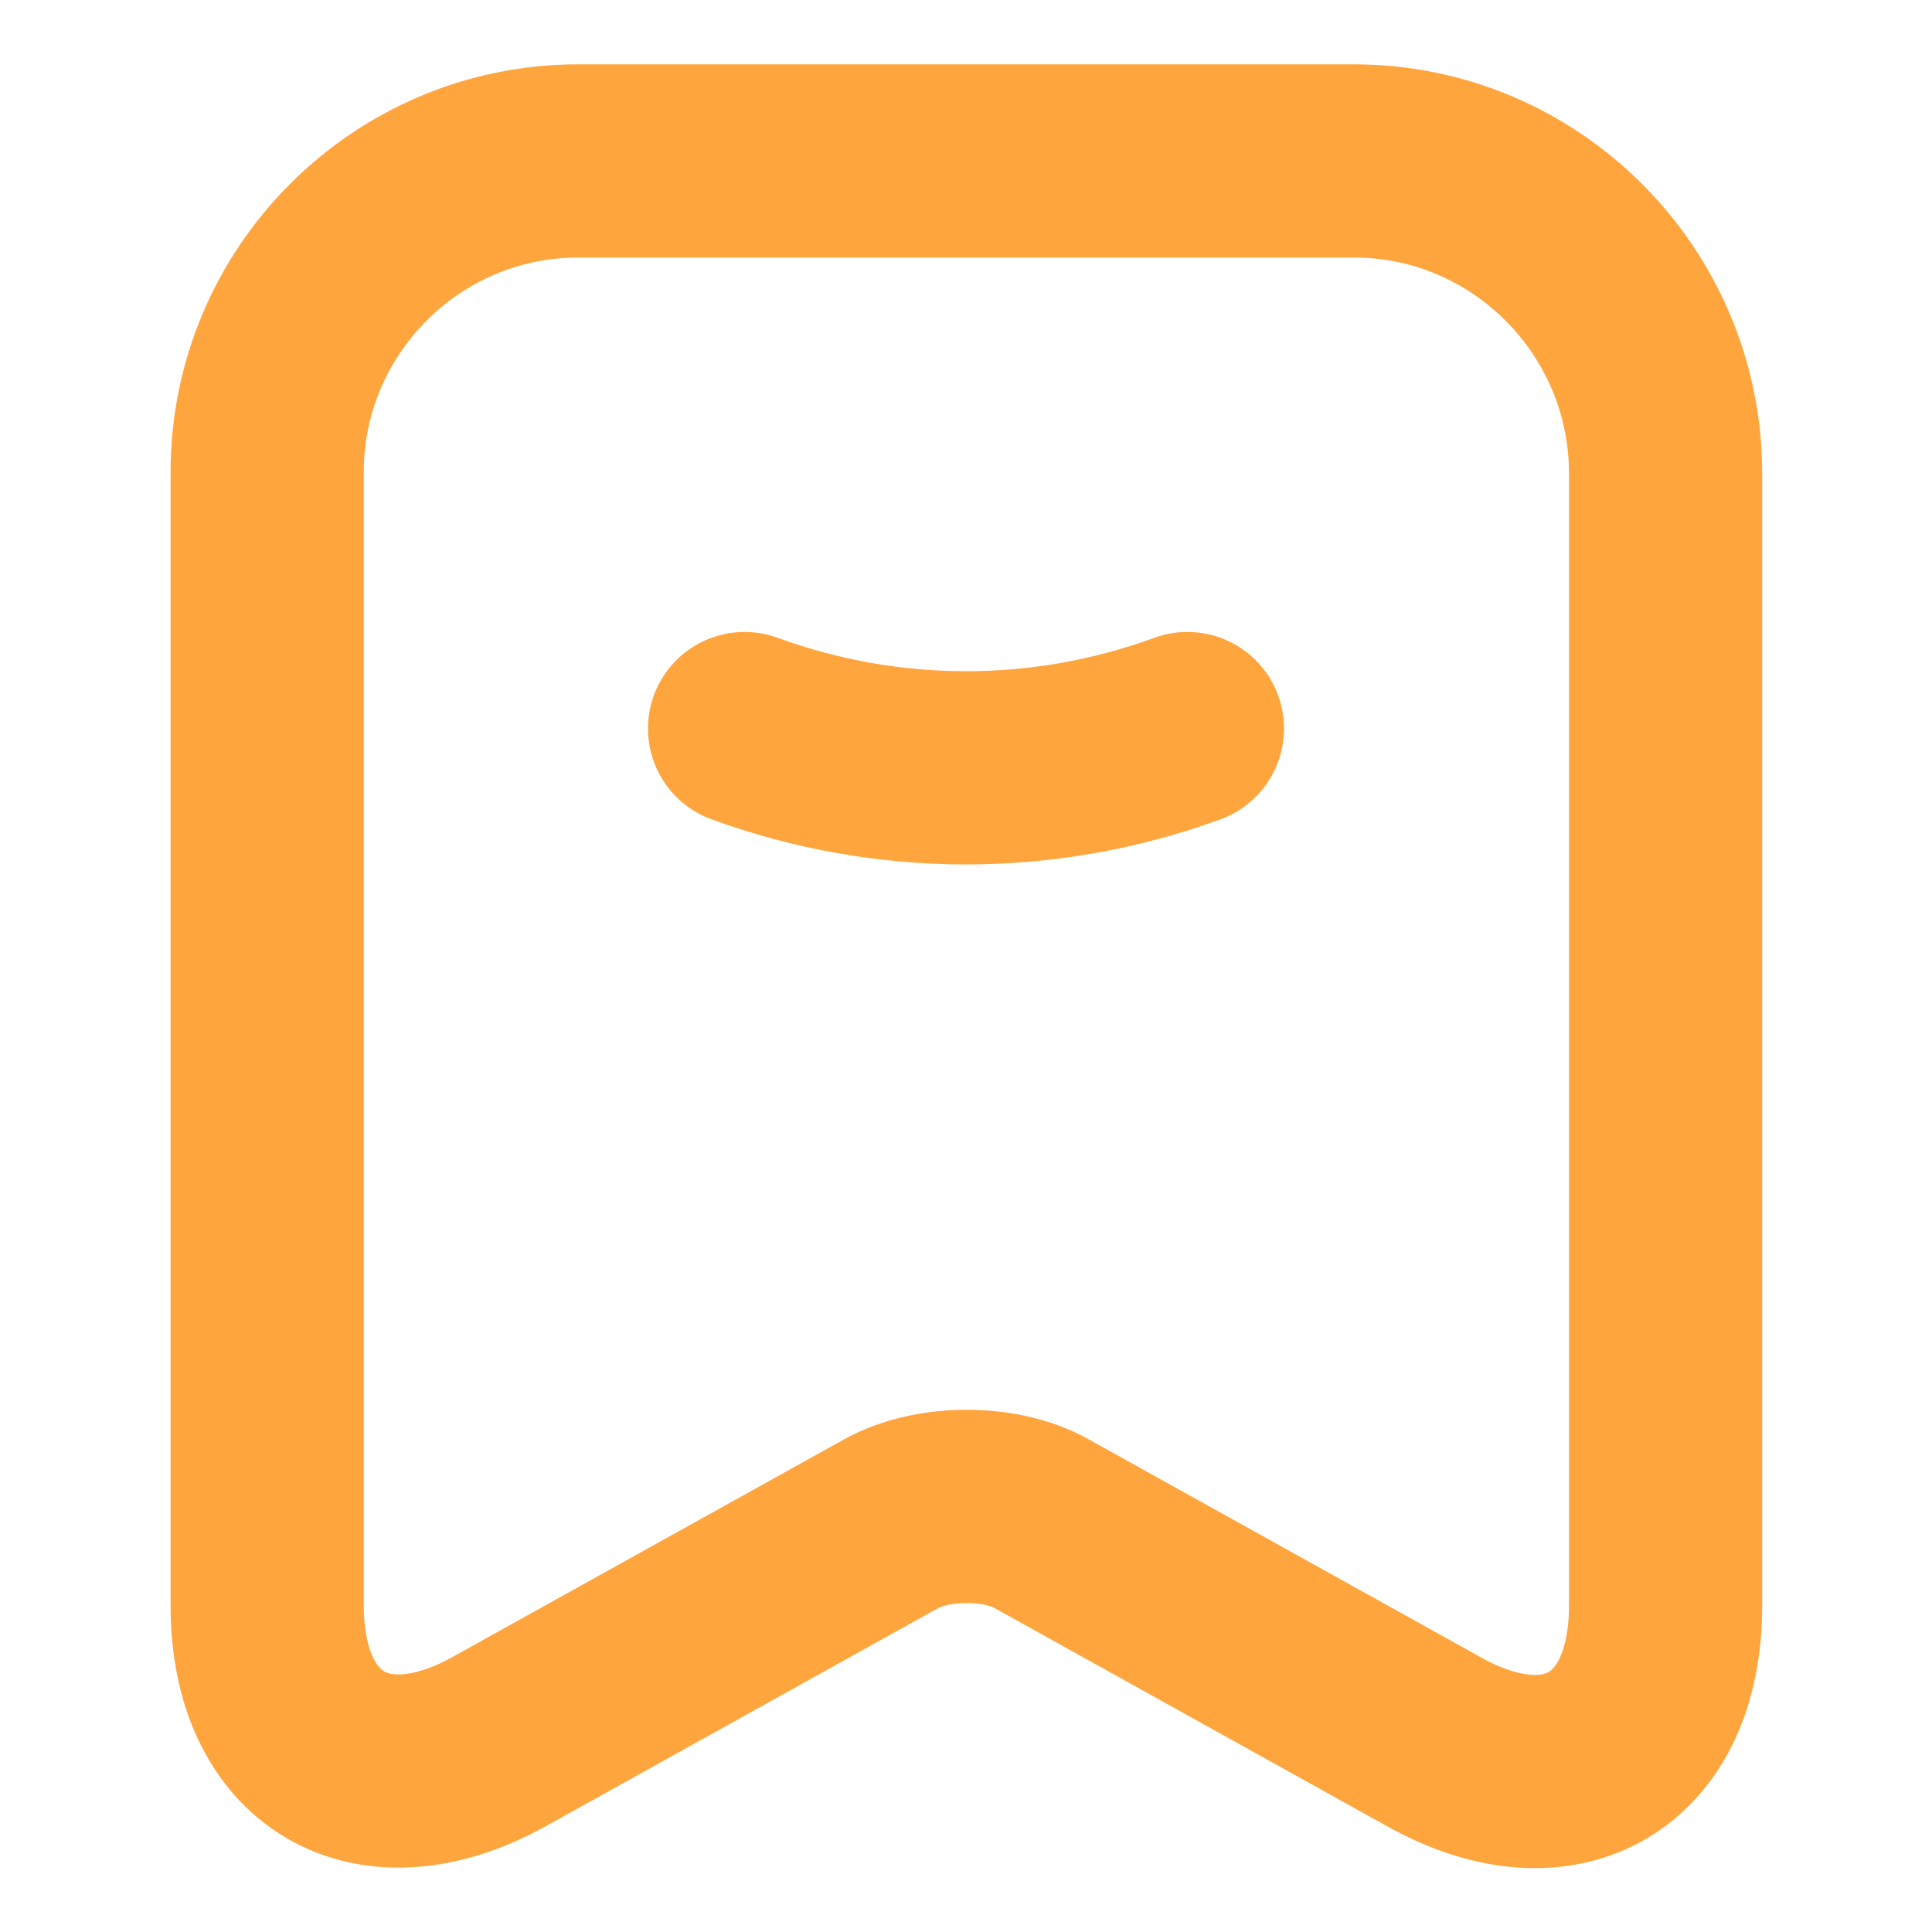 <svg width="10" height="10" viewBox="0 0 10 10" fill="none" xmlns="http://www.w3.org/2000/svg">
<path d="M3.854 3.771C4.596 4.042 5.404 4.042 6.146 3.771" stroke="#FFA53D" stroke-linecap="round" stroke-linejoin="round"/>
<path d="M7.008 0.833H2.992C2.104 0.833 1.383 1.558 1.383 2.442V8.312C1.383 9.062 1.921 9.379 2.579 9.017L4.612 7.887C4.829 7.767 5.179 7.767 5.392 7.887L7.425 9.017C8.083 9.383 8.621 9.067 8.621 8.312V2.442C8.617 1.558 7.896 0.833 7.008 0.833Z" stroke="#FFA53D" stroke-linecap="round" stroke-linejoin="round"/>
</svg>
